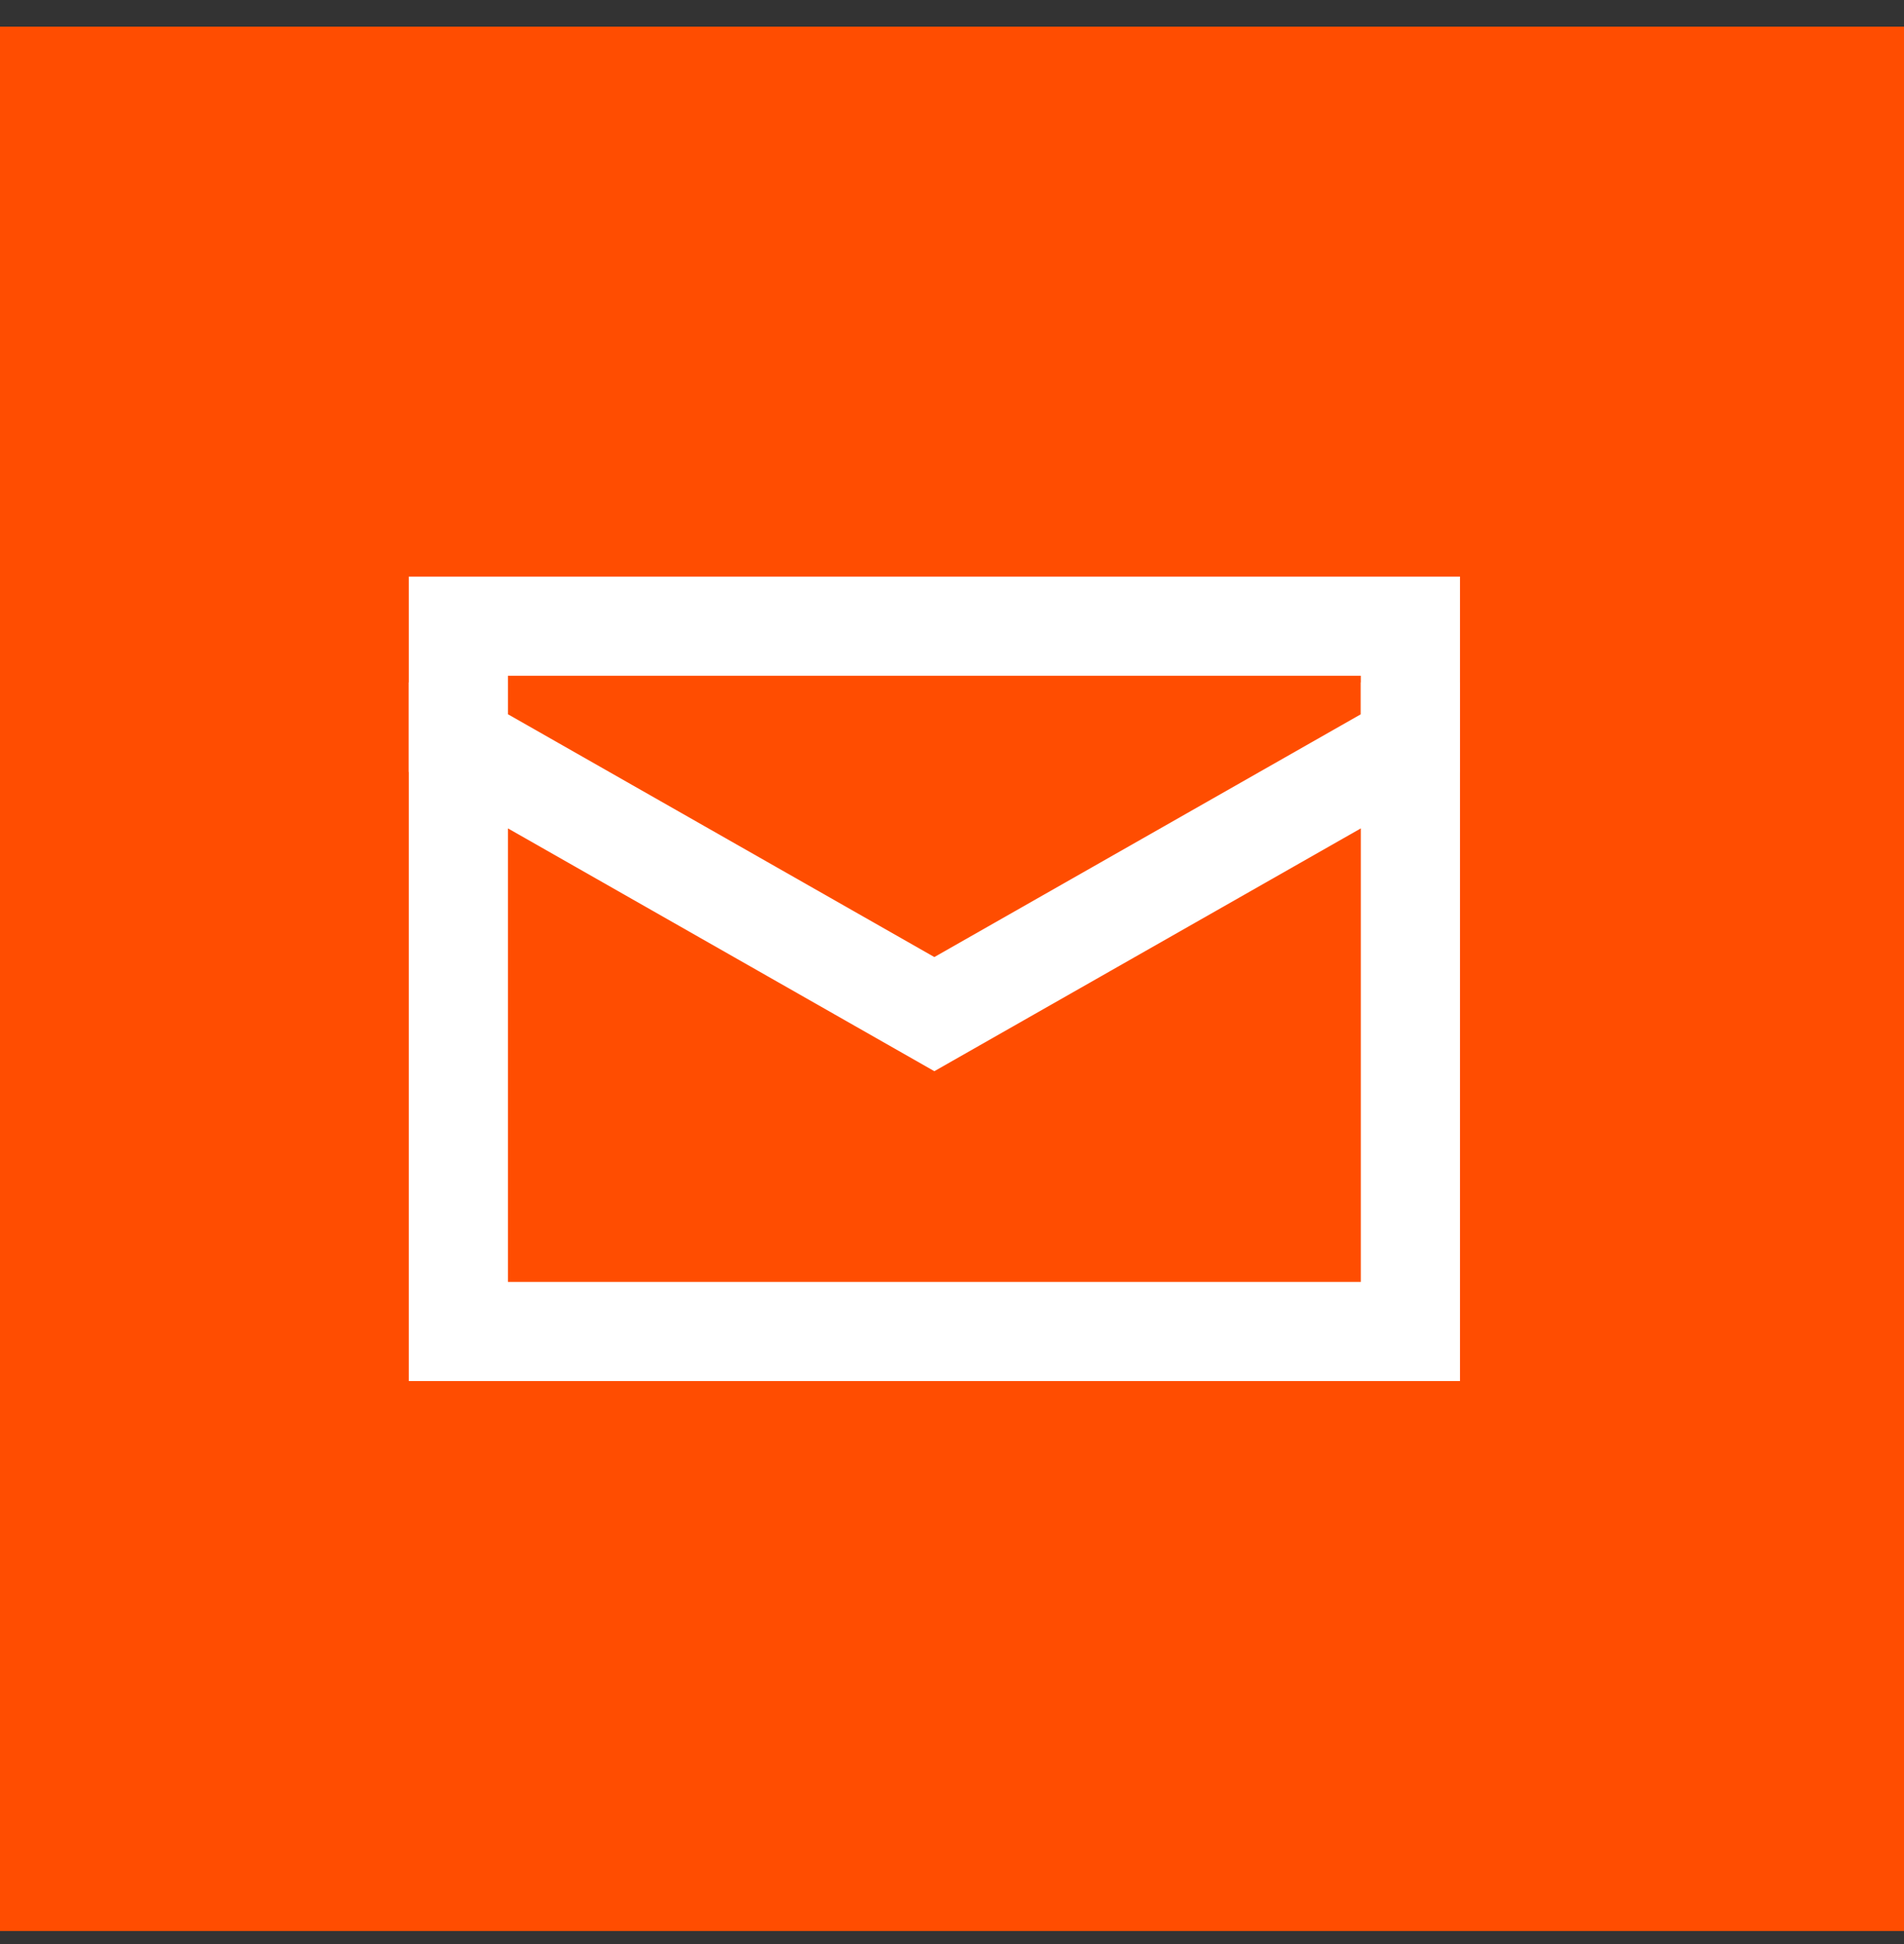 <svg width="48" height="49" viewBox="0 0 48 49" fill="none" xmlns="http://www.w3.org/2000/svg">
<rect x="0" y="0" width="48" height="49" fill="#333333" stroke="none"/>
<g clip-path="url(#clip0_2_951)">
<path d="M48 0.672H0V48.672H48V0.672Z" fill="#FF4D01"/>
<path d="M35.556 18.449V30.538C35.556 31.34 35.556 33.56 35.556 33.56H11.556V32.675C11.556 32.675 11.556 31.34 11.556 30.538V18.449" stroke="white" stroke-width="2.5" stroke-linecap="square"/>
<path d="M35.556 18.73C35.556 17.948 35.556 15.783 35.556 15.783H11.556C11.556 15.783 11.556 17.948 11.556 18.73L23.555 25.561L35.556 18.73Z" stroke="white" stroke-width="2.5" stroke-linecap="square"/>
</g>
<defs>
<clipPath id="clip0_2_951">
<rect width="48" height="48" fill="white" transform="translate(0 0.672)"/>
</clipPath>
</defs>
</svg>
